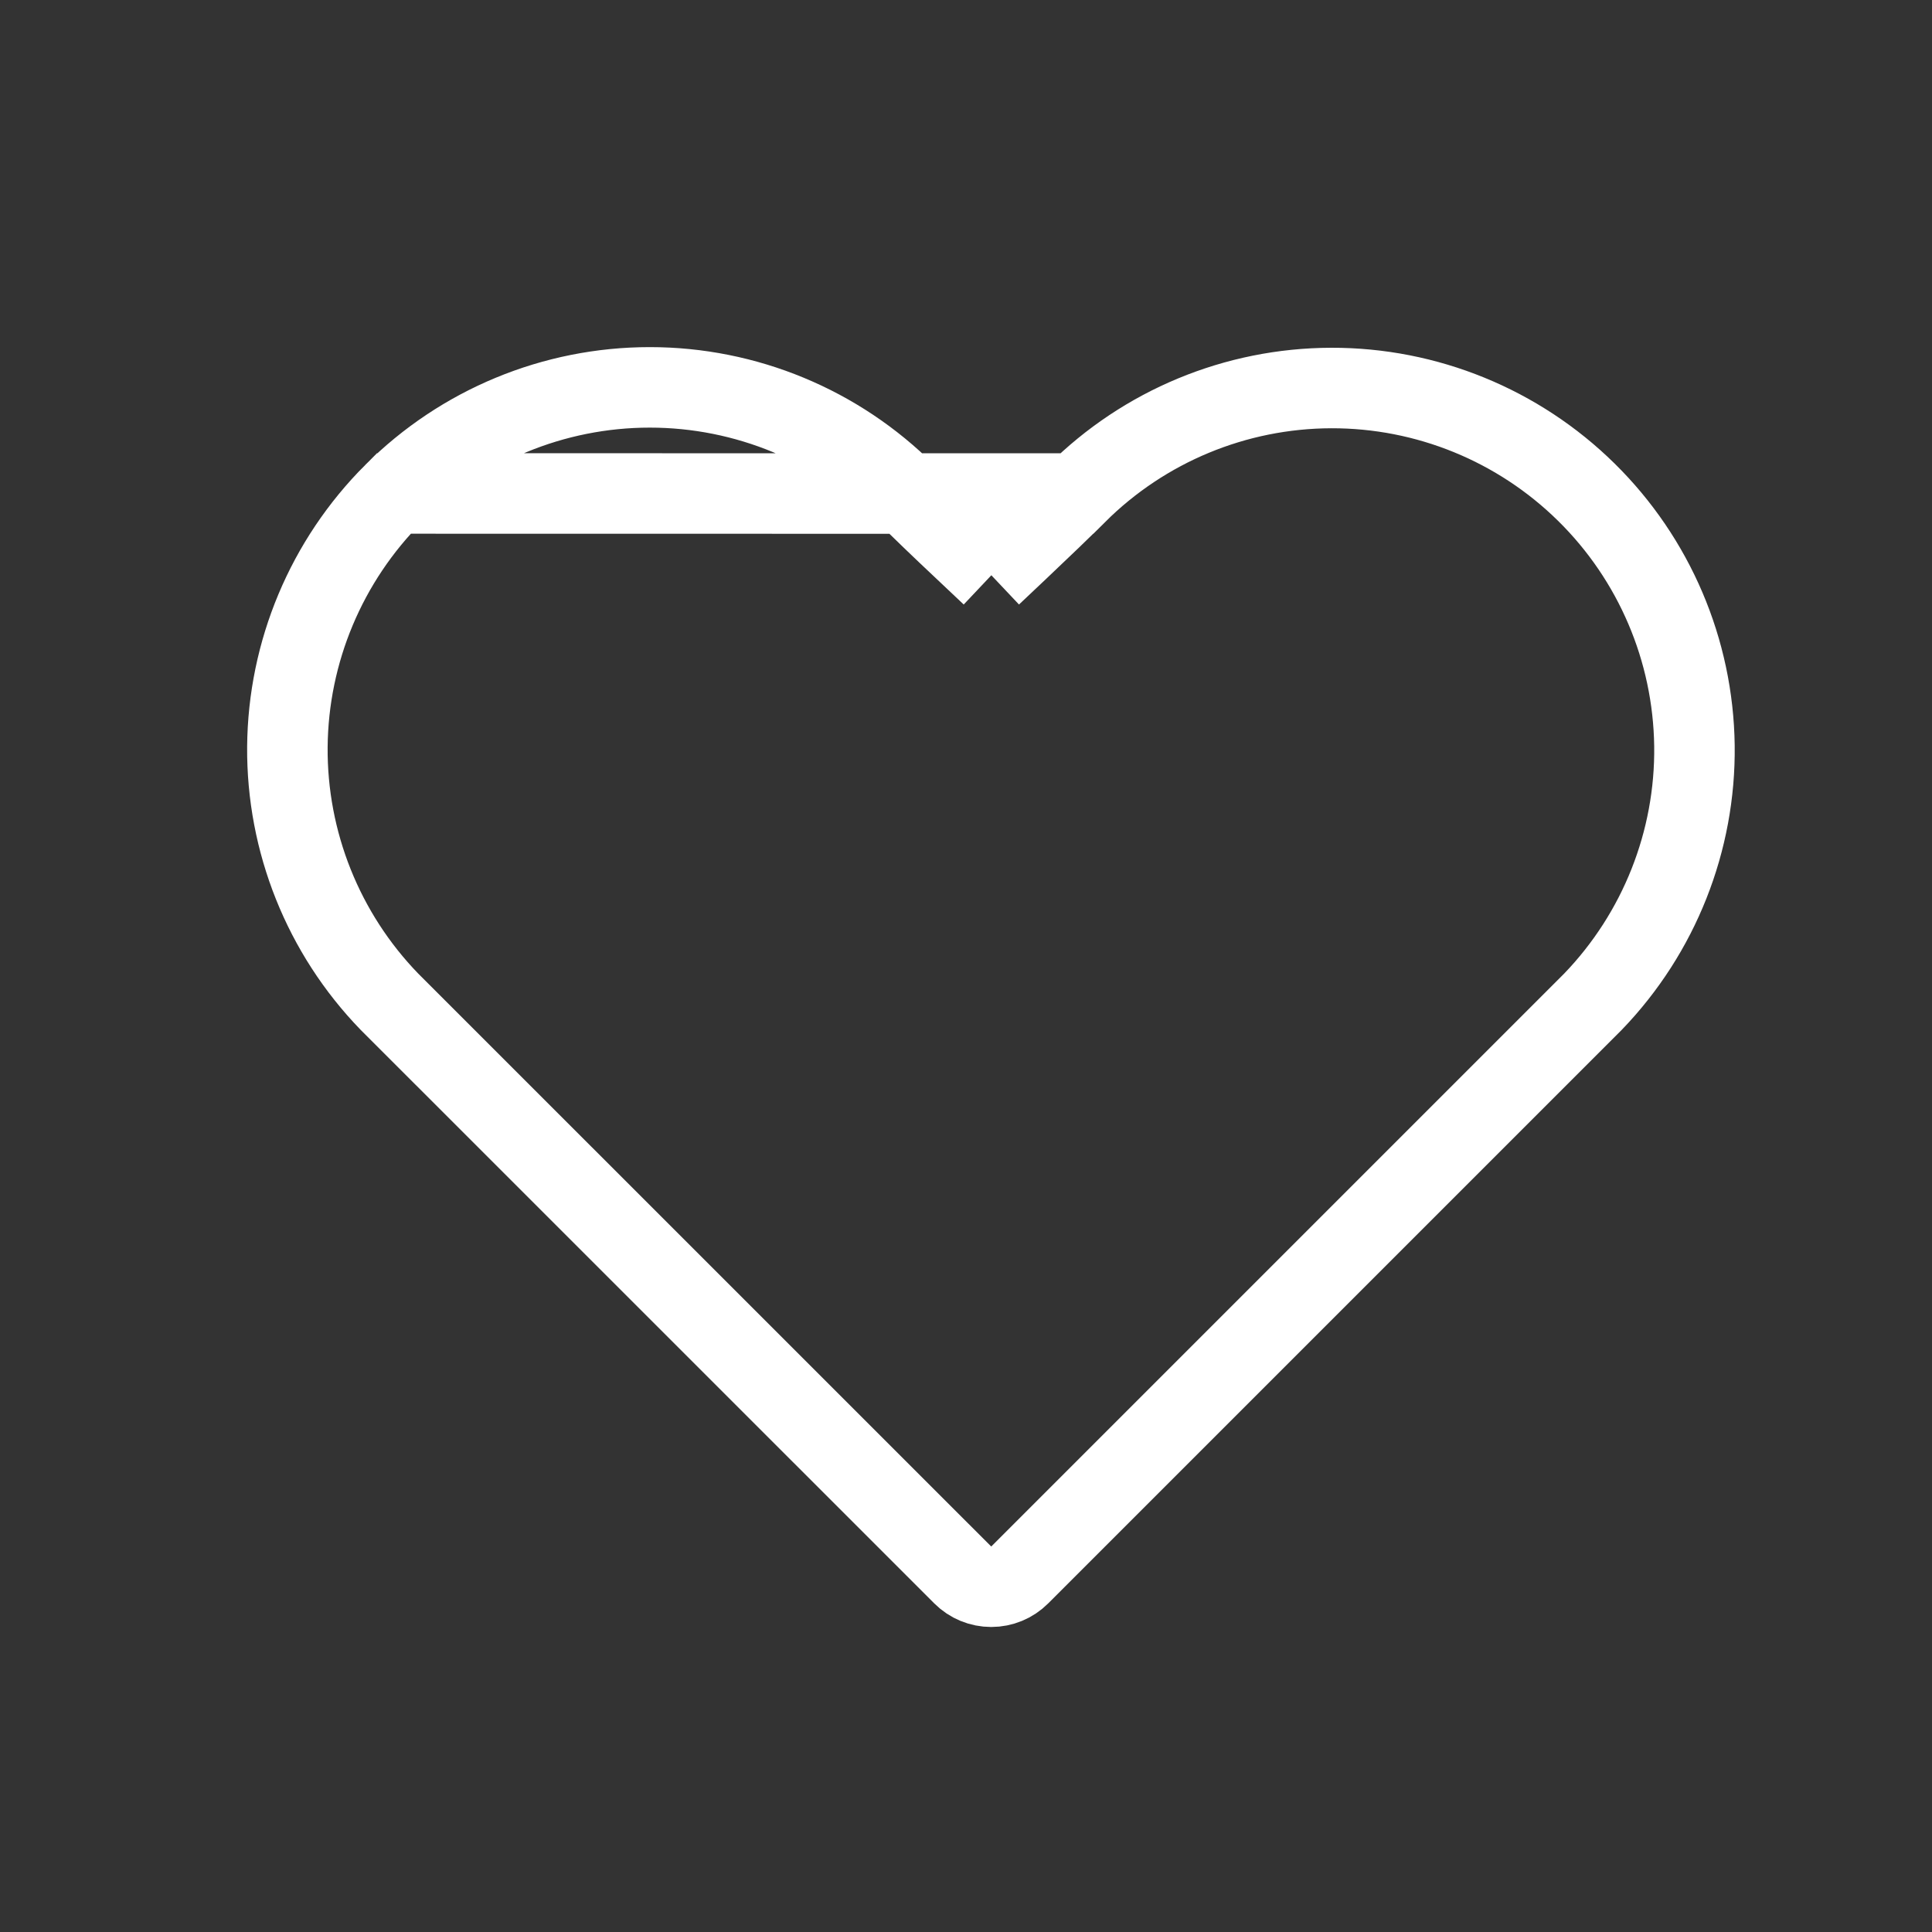 <svg width="24" height="24" viewBox="0 0 24 24" fill="none" xmlns="http://www.w3.org/2000/svg">
<rect x="0" y="0" width="24" height="24" fill="#333333" stroke="none"/>
<path d="M4.89 6.13L4.89 6.13C4.054 6.966 3.58 8.096 3.57 9.278C3.561 10.458 4.016 11.595 4.837 12.443L11.96 19.565C11.96 19.565 11.96 19.565 11.96 19.565C12.054 19.659 12.181 19.711 12.314 19.711C12.446 19.711 12.573 19.659 12.667 19.565C12.667 19.565 12.667 19.565 12.667 19.565L19.79 12.442C20.611 11.589 21.064 10.447 21.049 9.263C21.033 8.077 20.551 6.946 19.706 6.114C18.861 5.282 17.723 4.817 16.537 4.82C15.351 4.823 14.215 5.294 13.375 6.131L4.89 6.13ZM4.89 6.13C5.734 5.286 6.878 4.812 8.072 4.812C9.265 4.812 10.409 5.286 11.253 6.13L11.254 6.131M4.89 6.13L11.254 6.131M11.254 6.131C11.442 6.318 11.681 6.549 11.972 6.822L12.315 7.146M11.254 6.131L12.315 7.146M12.315 7.146L12.658 6.822M12.315 7.146L12.658 6.822M12.658 6.822C12.948 6.548 13.187 6.318 13.374 6.131L12.658 6.822Z" stroke="white"/>
</svg>
